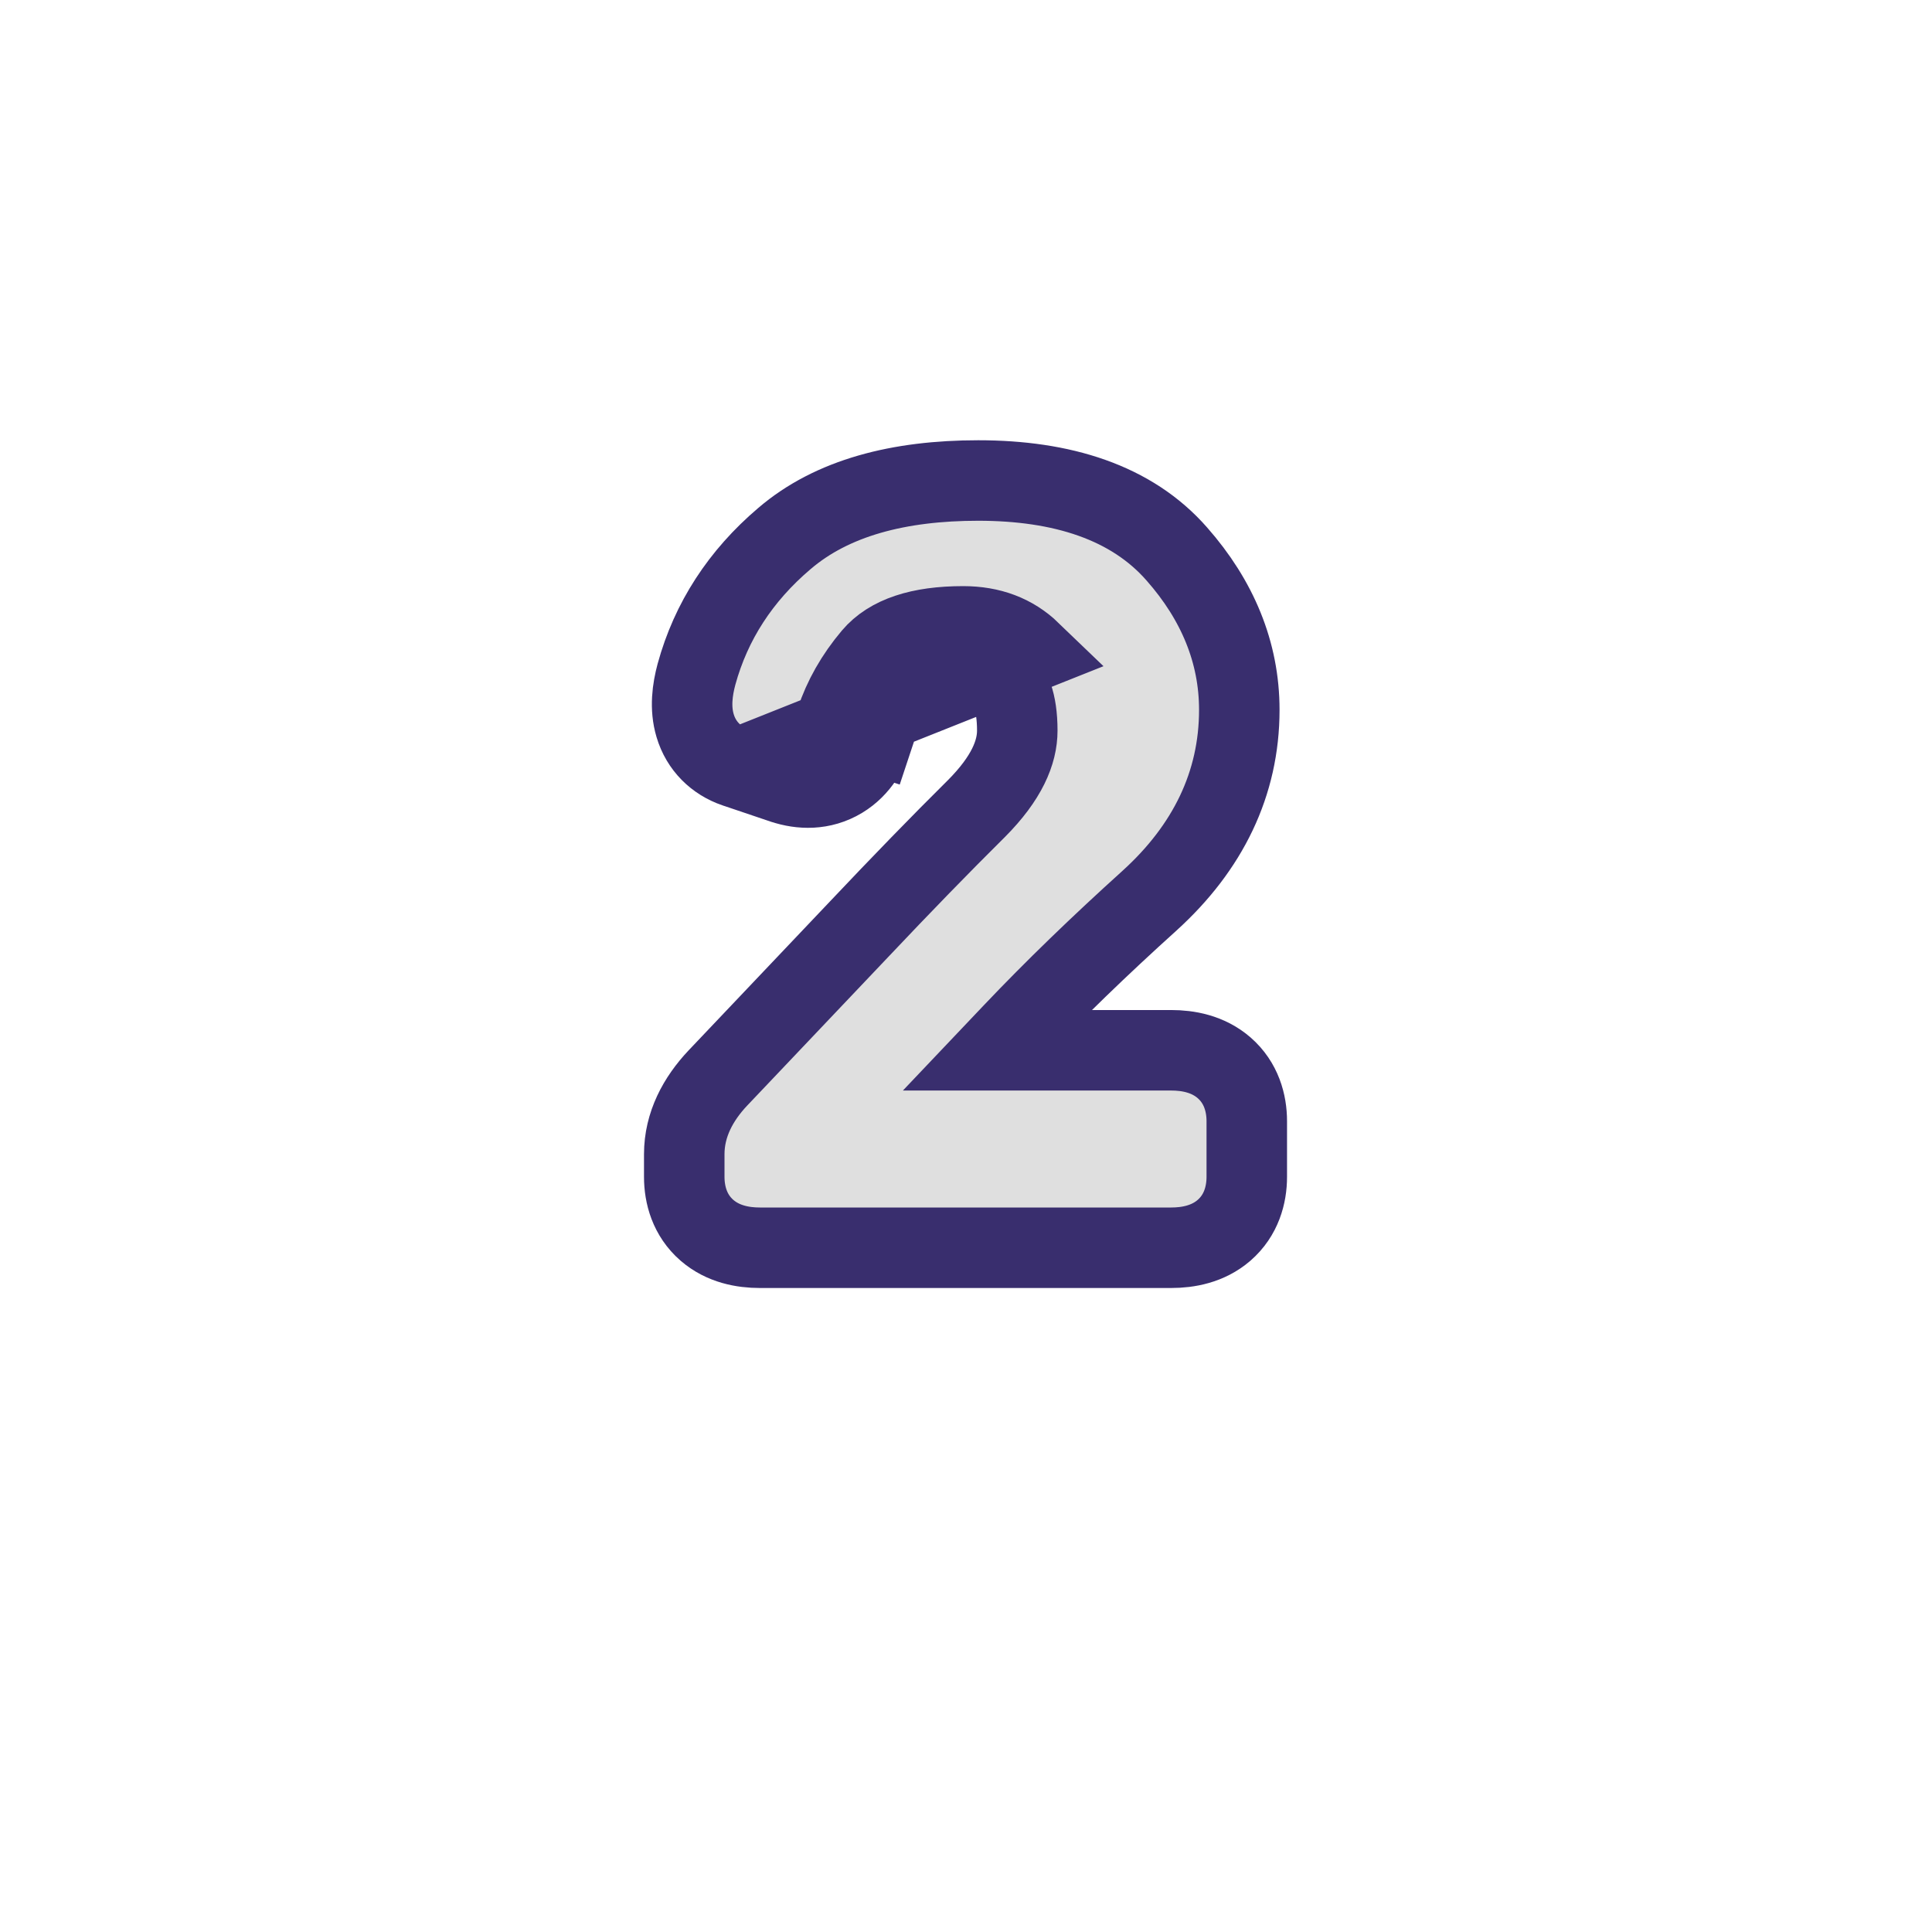 <svg width="24" height="24" viewBox="0 0 24 24" fill="none" xmlns="http://www.w3.org/2000/svg">
<path d="M10.383 8.959L10.858 9.115C10.93 8.896 11.049 8.684 11.222 8.479C11.291 8.397 11.48 8.281 11.965 8.281C12.192 8.281 12.341 8.347 12.456 8.458L12.456 8.458L12.462 8.464C12.544 8.54 12.637 8.705 12.637 9.076C12.637 9.344 12.508 9.665 12.128 10.046C11.686 10.484 11.2 10.984 10.67 11.545C10.67 11.545 10.67 11.545 10.67 11.545L8.919 13.39L8.919 13.39L8.917 13.392C8.673 13.651 8.5 13.969 8.5 14.338V14.619C8.5 14.843 8.568 15.097 8.782 15.283C8.983 15.457 9.232 15.5 9.439 15.5H14.549C14.756 15.5 15.005 15.457 15.206 15.283C15.42 15.097 15.488 14.843 15.488 14.619V13.928C15.488 13.704 15.42 13.45 15.206 13.264C15.005 13.09 14.756 13.047 14.549 13.047H12.38L12.585 12.831L12.585 12.831C13.091 12.298 13.656 11.751 14.28 11.188L14.281 11.187C15.004 10.531 15.395 9.736 15.395 8.818C15.395 8.102 15.122 7.453 14.62 6.883C14.055 6.237 13.19 5.969 12.152 5.969C11.168 5.969 10.336 6.182 9.742 6.692C9.202 7.151 8.833 7.715 8.652 8.376C8.601 8.566 8.569 8.793 8.635 9.014C8.711 9.27 8.898 9.449 9.135 9.531L9.135 9.531L9.139 9.532L9.731 9.732L9.731 9.732L9.735 9.733C9.947 9.803 10.209 9.816 10.452 9.669C10.678 9.532 10.795 9.309 10.858 9.113L10.383 8.959ZM10.383 8.959C10.477 8.674 10.629 8.406 10.84 8.156C11.051 7.906 11.426 7.781 11.965 7.781C12.305 7.781 12.584 7.887 12.803 8.098L9.891 9.258C10.129 9.336 10.293 9.236 10.383 8.959Z" fill="#DFDFDF" stroke="#392E6E"/>
</svg>
